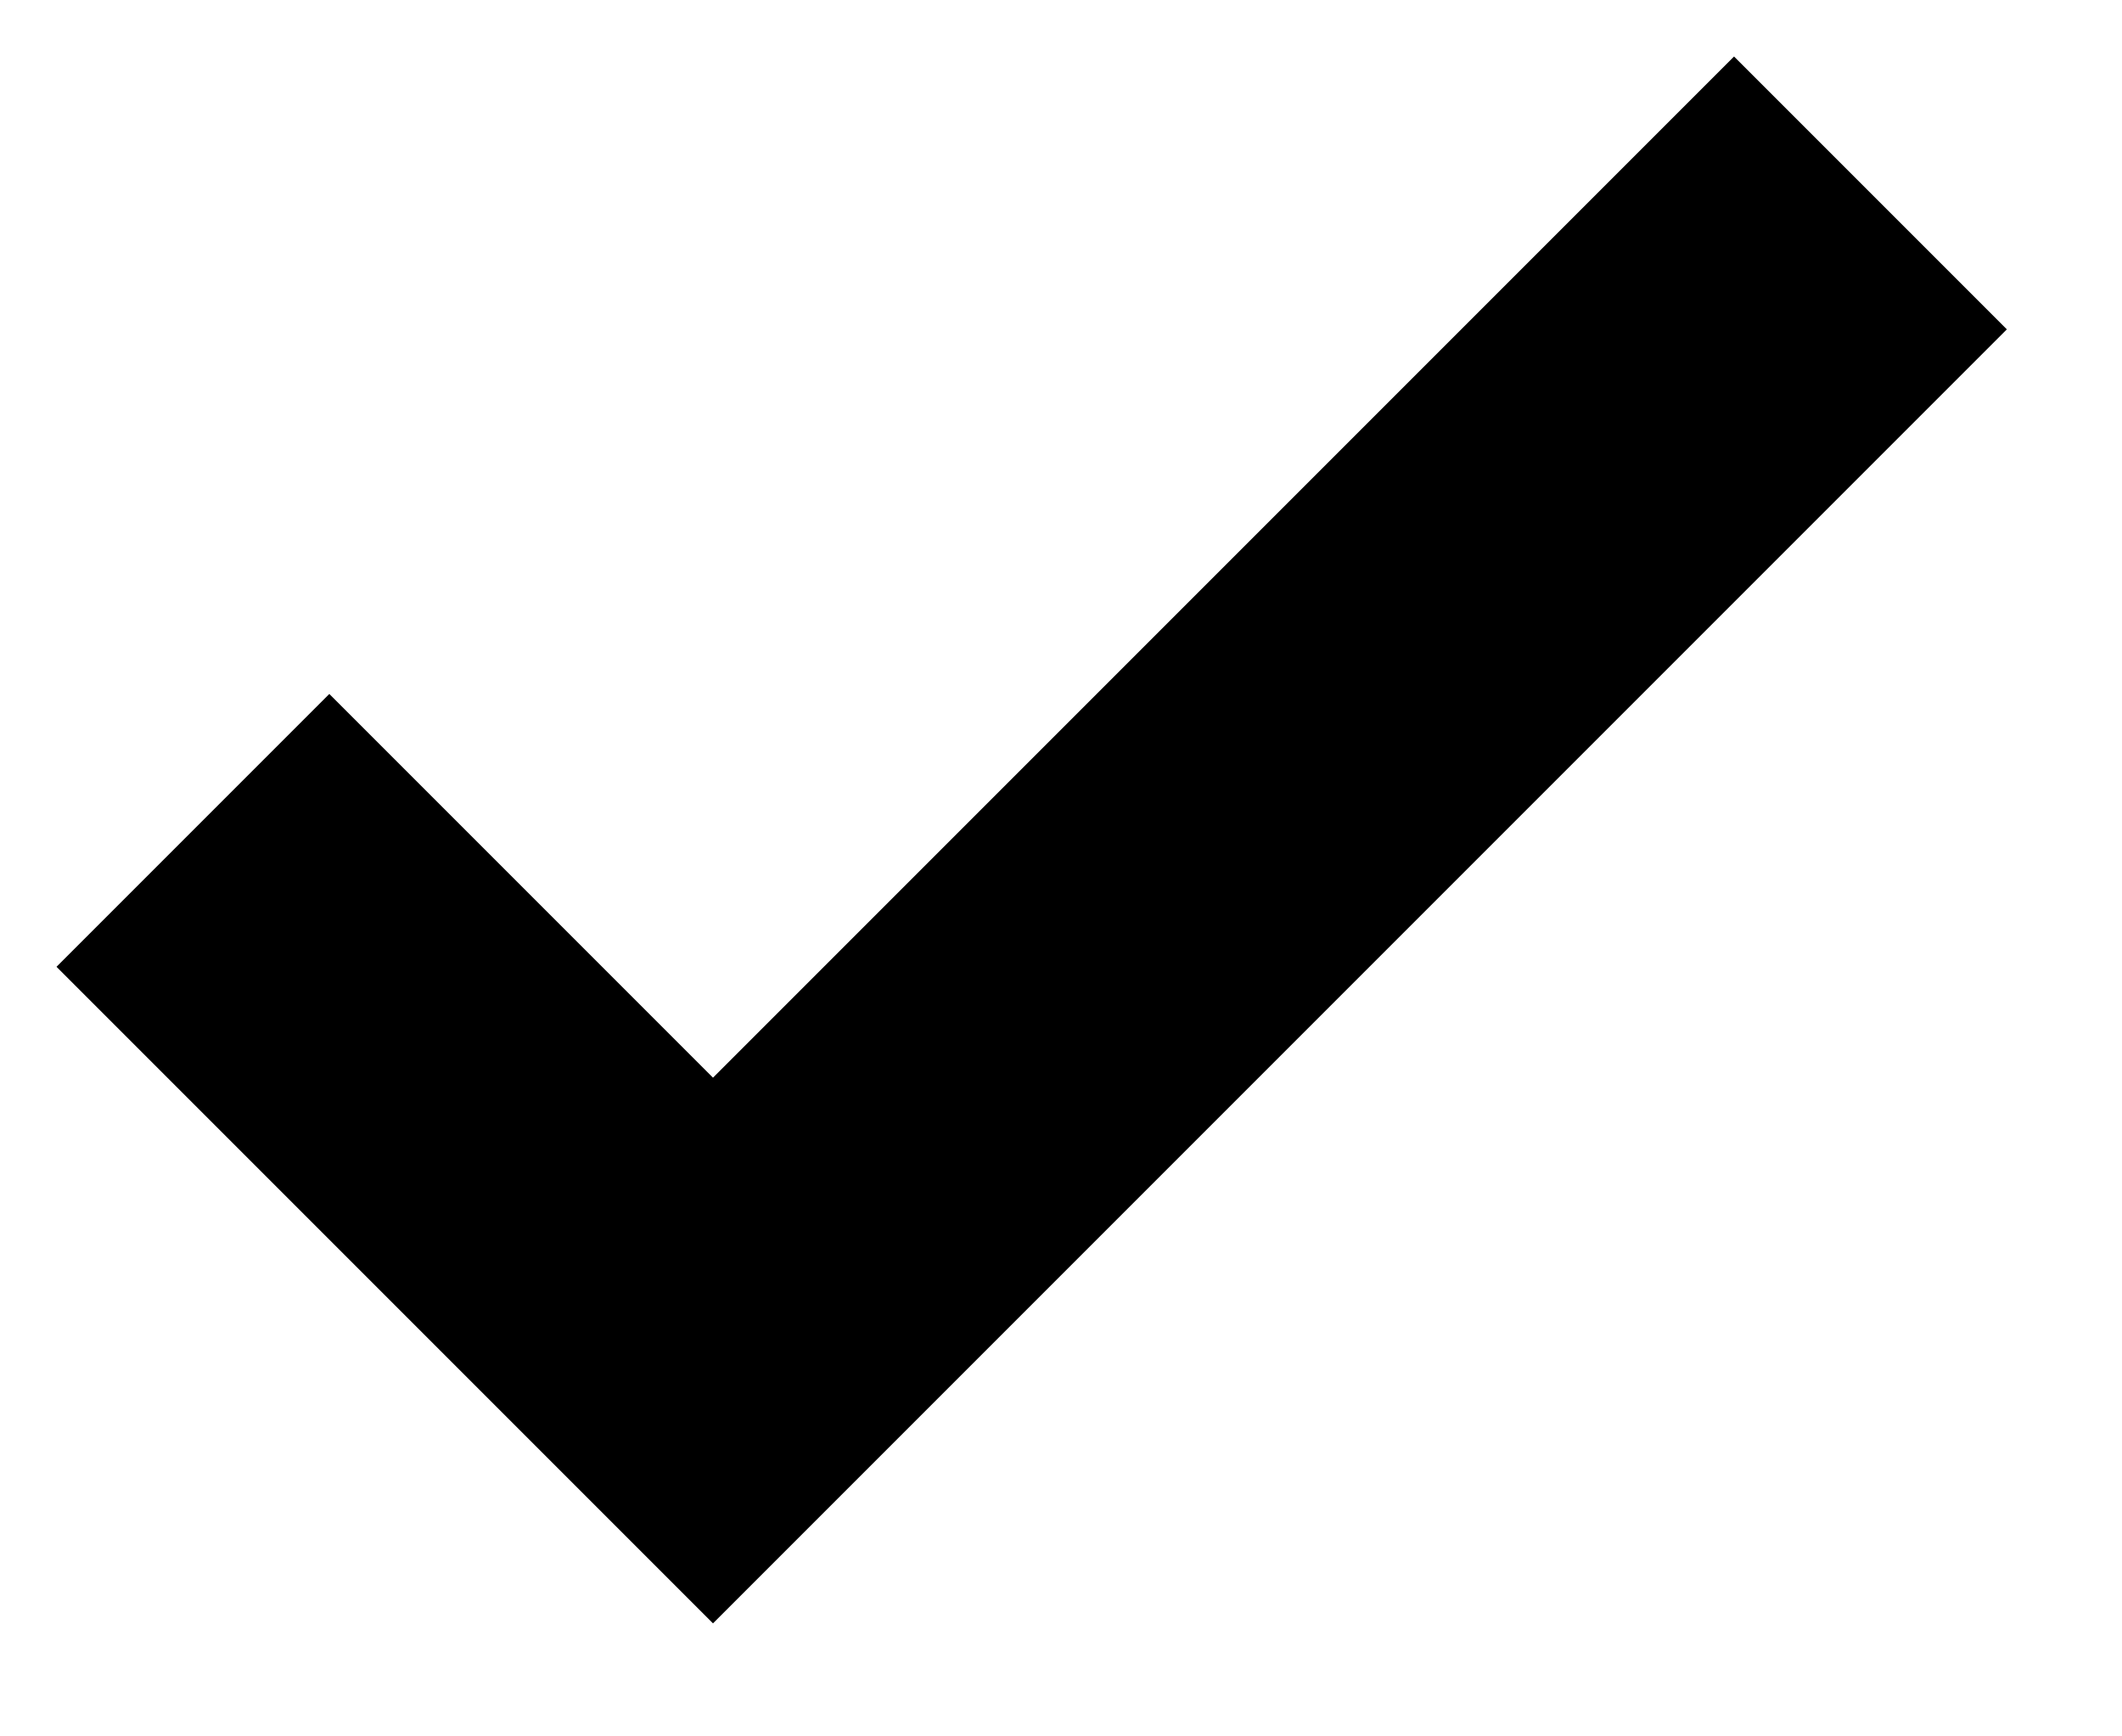 <svg xmlns="http://www.w3.org/2000/svg" width="11" height="9" stroke="currentColor" fill="currentColor" stroke-width="0">
    <path fill="none" stroke="#000" stroke-width="2" d="M1 4.304L3.696 7l6-6"/>
</svg>